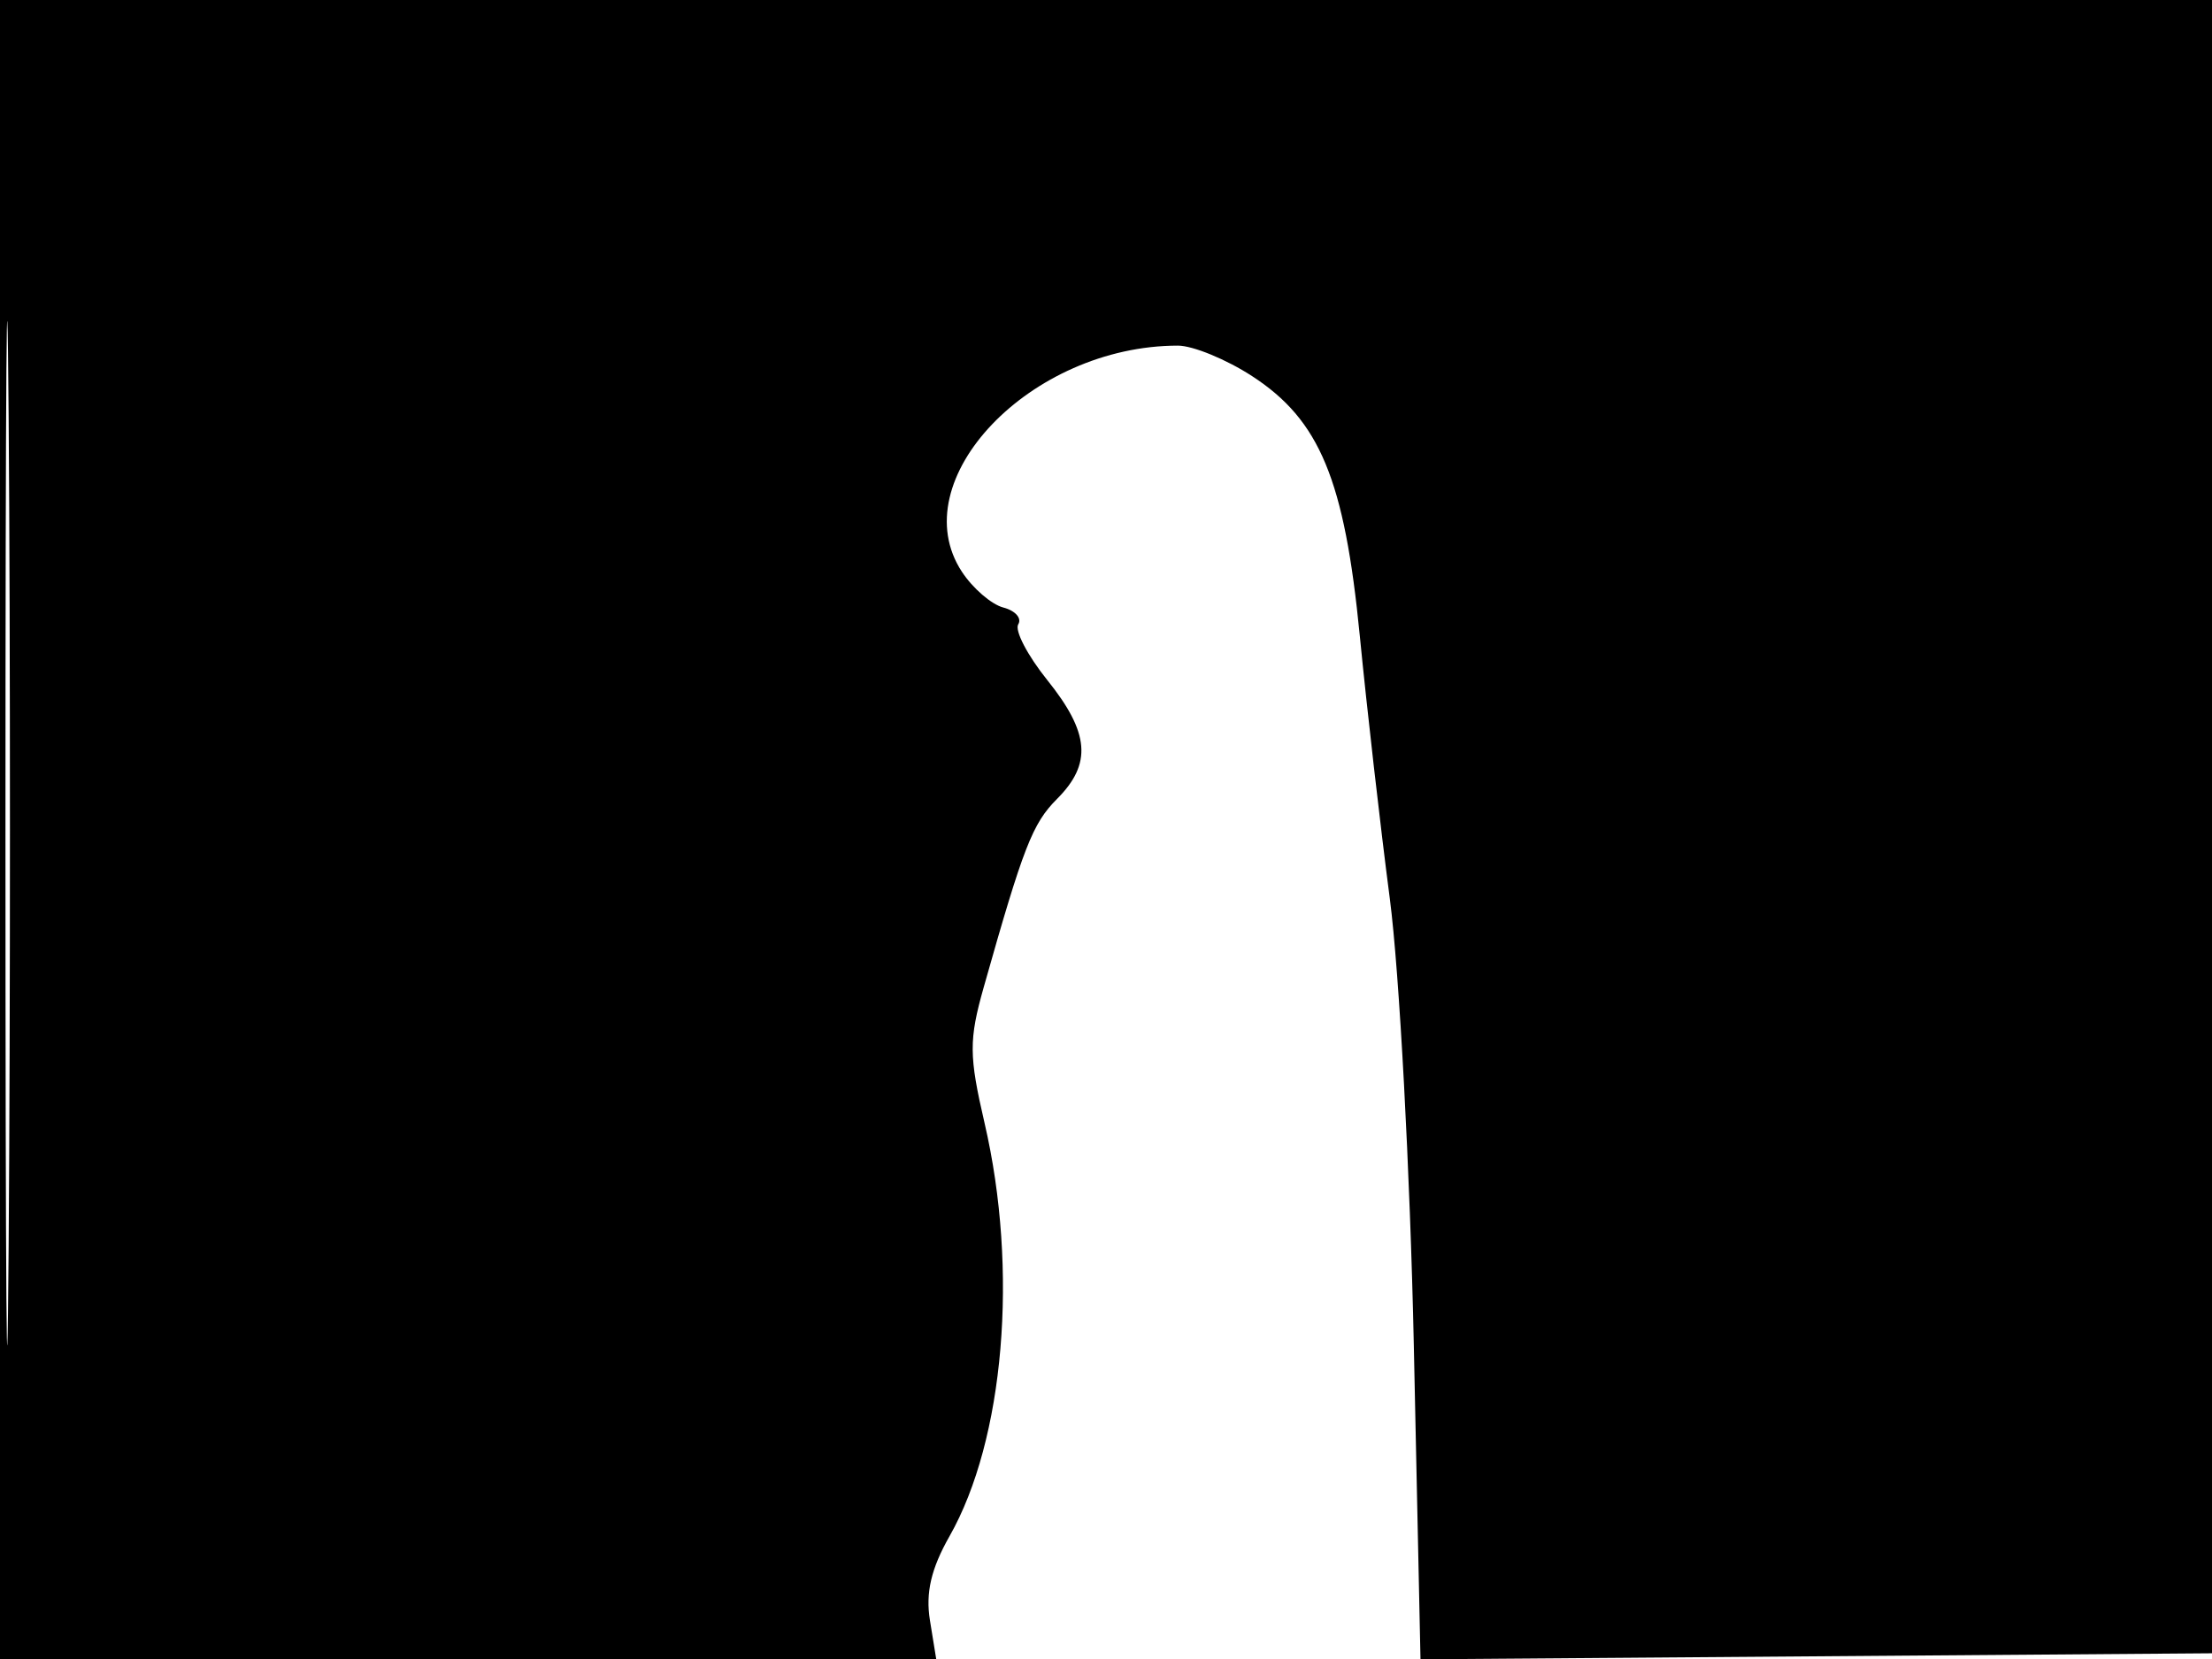 <svg xmlns="http://www.w3.org/2000/svg" width="192" height="144" viewBox="0 0 192 144" version="1.1">
	<path d="M 0 72 L 0 144 40.631 144 L 81.262 144 80.718 140.647 C 80.329 138.255, 80.818 136.159, 82.420 133.339 C 87.174 124.968, 88.423 110.260, 85.462 97.494 C 84.101 91.626, 84.093 90.268, 85.389 85.682 C 88.834 73.492, 89.615 71.485, 91.750 69.346 C 94.802 66.287, 94.579 63.604, 90.894 59.018 C 89.186 56.892, 88.055 54.719, 88.383 54.190 C 88.710 53.661, 88.128 53.005, 87.091 52.734 C 86.053 52.463, 84.432 51.063, 83.490 49.625 C 78.284 41.679, 89.444 30, 102.243 30 C 103.539 30, 106.430 31.187, 108.667 32.638 C 114.556 36.456, 116.709 41.645, 118.031 55.205 C 118.637 61.417, 119.809 71.675, 120.635 78 C 121.462 84.325, 122.399 101.768, 122.718 116.763 L 123.298 144.026 157.899 143.763 L 192.500 143.500 192.757 71.750 L 193.013 0 96.507 0 L 0 0 0 72 M 0.474 72.500 C 0.474 112.100, 0.598 128.154, 0.750 108.176 C 0.901 88.198, 0.901 55.798, 0.750 36.176 C 0.598 16.554, 0.474 32.900, 0.474 72.500" stroke="none" fill="black" fill-rule="evenodd"/>
</svg>